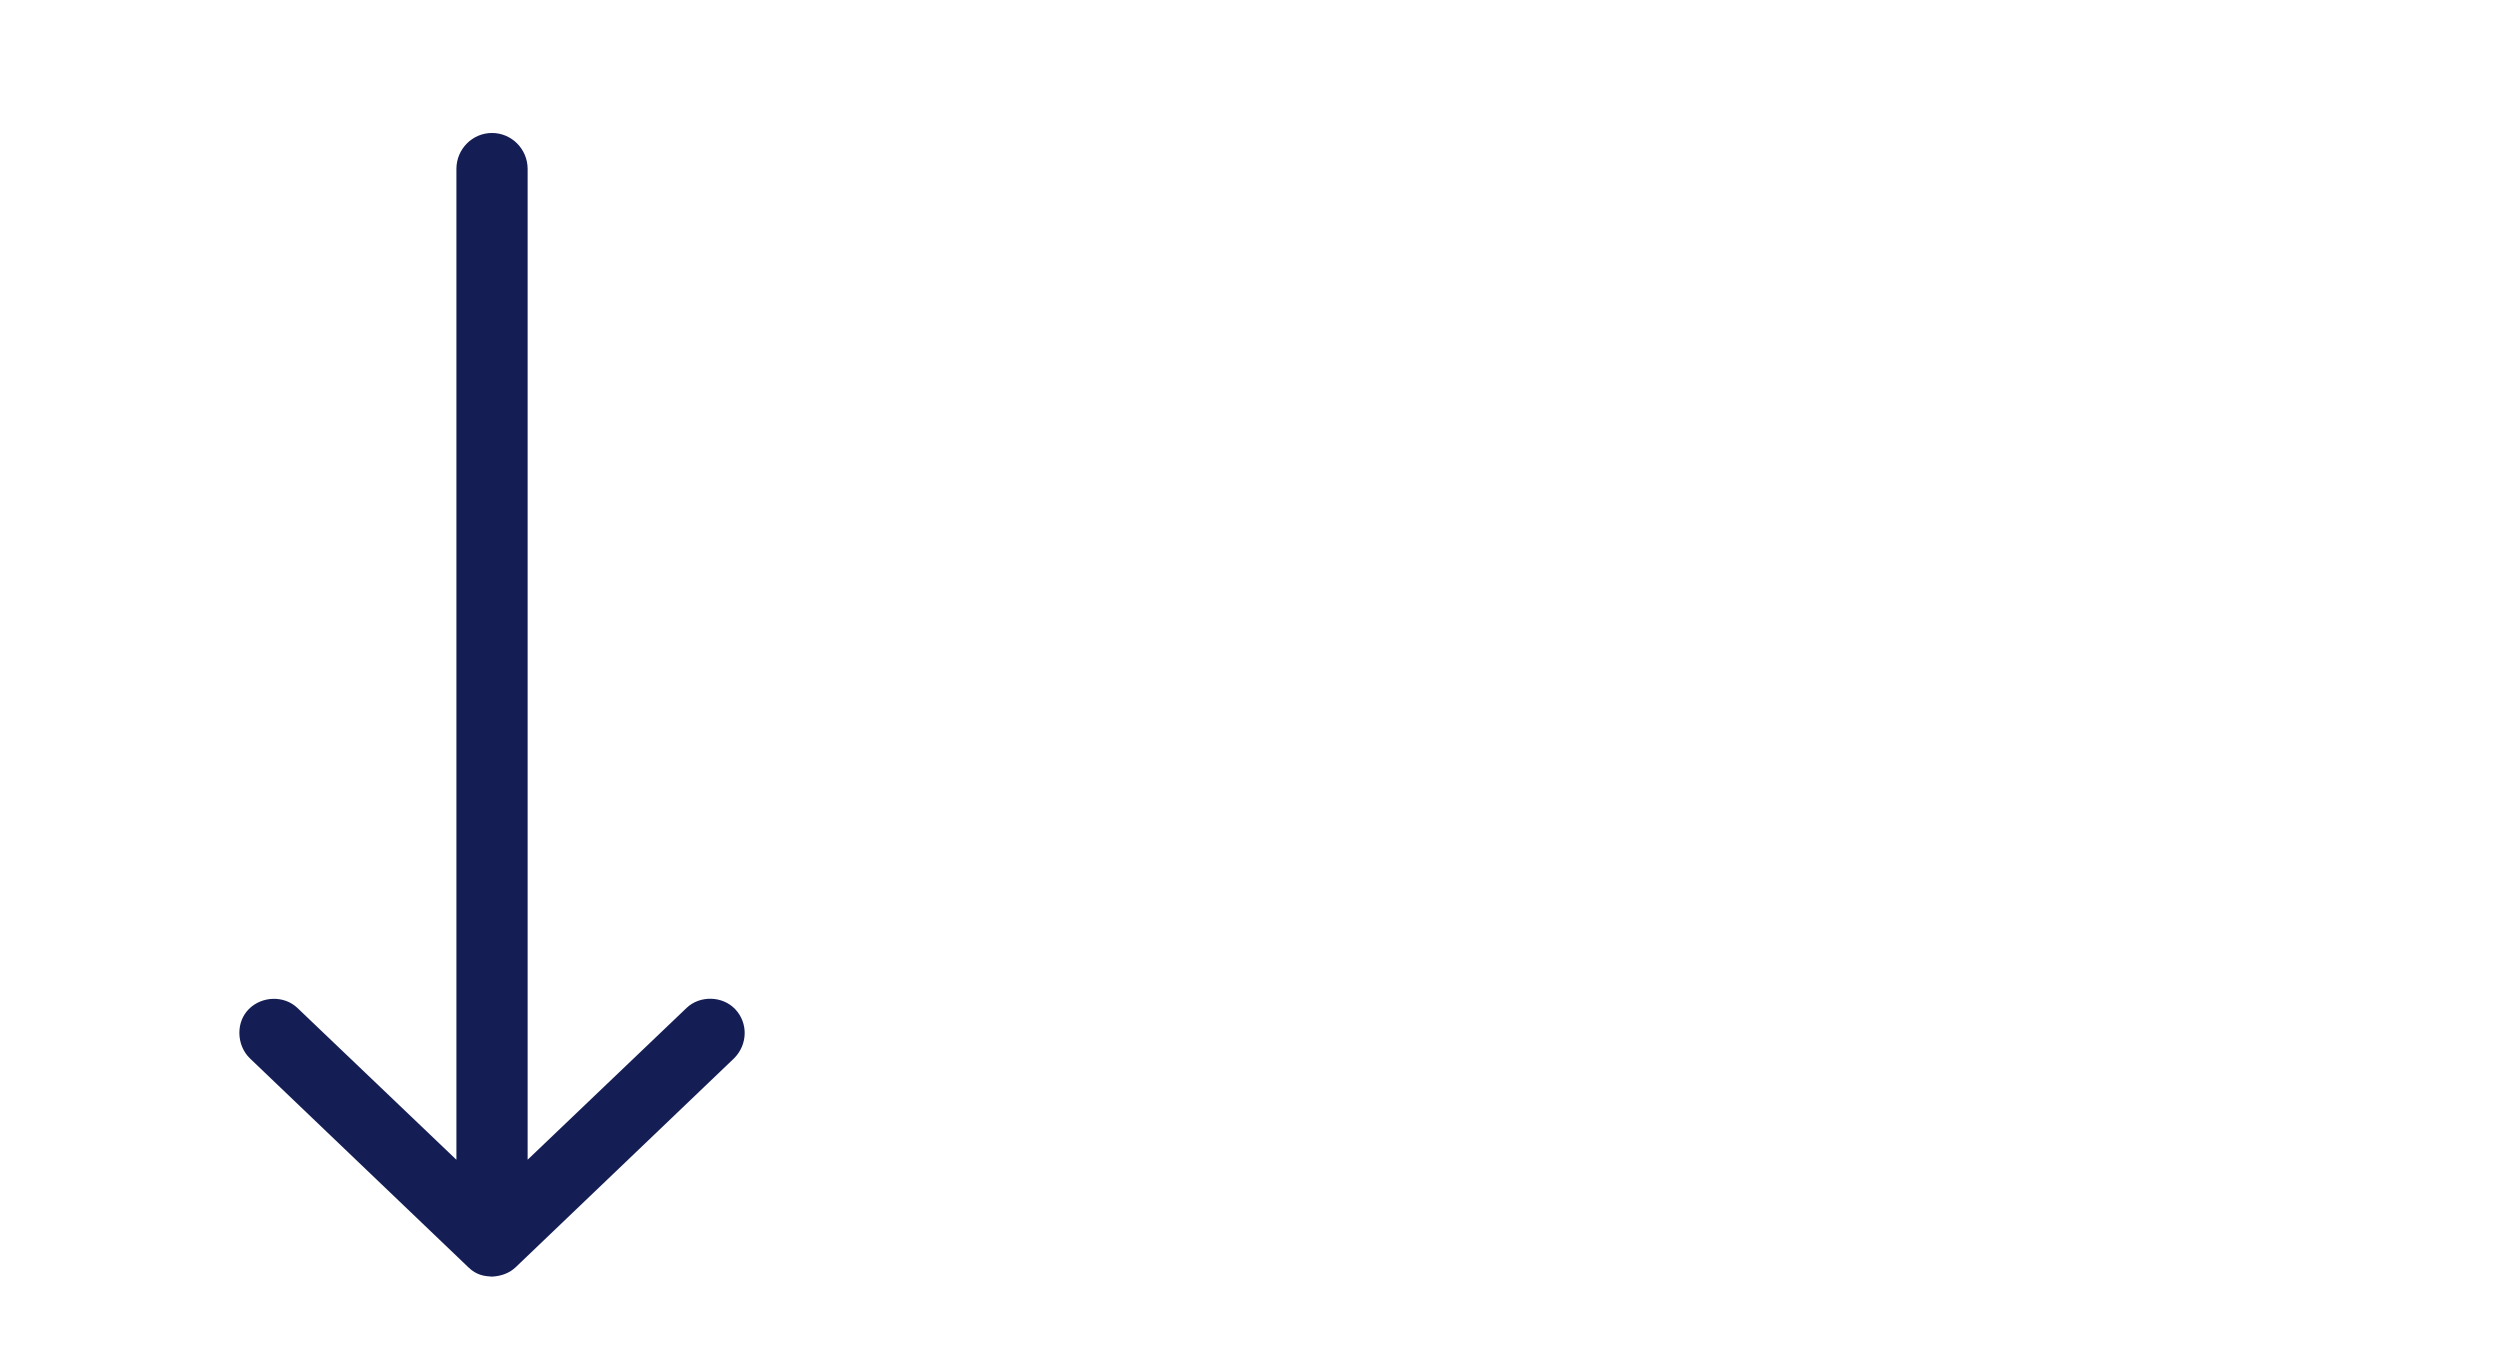 <svg width="94px" height="51px" viewBox="0 0 94 51" version="1.1" xmlns="http://www.w3.org/2000/svg" xmlns:xlink="http://www.w3.org/1999/xlink">
    <g stroke="none" stroke-width="1" fill="none" fill-rule="evenodd">
        <path d="M30.834,36 C30.488,36 30.17,35.873 29.938,35.64 C29.445,35.145 29.426,34.311 29.898,33.818 L35.607,27.839 L-1.648,27.839 C-2.394,27.839 -3,27.239 -3,26.5 C-3,25.762 -2.394,25.161 -1.648,25.161 L35.605,25.161 L29.898,19.185 C29.418,18.683 29.442,17.828 29.949,17.353 C30.467,16.866 31.276,16.885 31.79,17.396 L39.647,25.61 C39.856,25.827 39.98,26.135 39.999,26.479 L40,26.504 L39.999,26.53 C39.983,26.761 39.962,27.074 39.643,27.397 L31.798,35.6 C31.559,35.85 31.212,35.996 30.848,36 L30.834,36 Z" id="Fill-1" fill="#141E54" transform="translate(18.5, 26.5) rotate(-270) translate(-18.5, -26.5) "></path>
    </g>
</svg>
